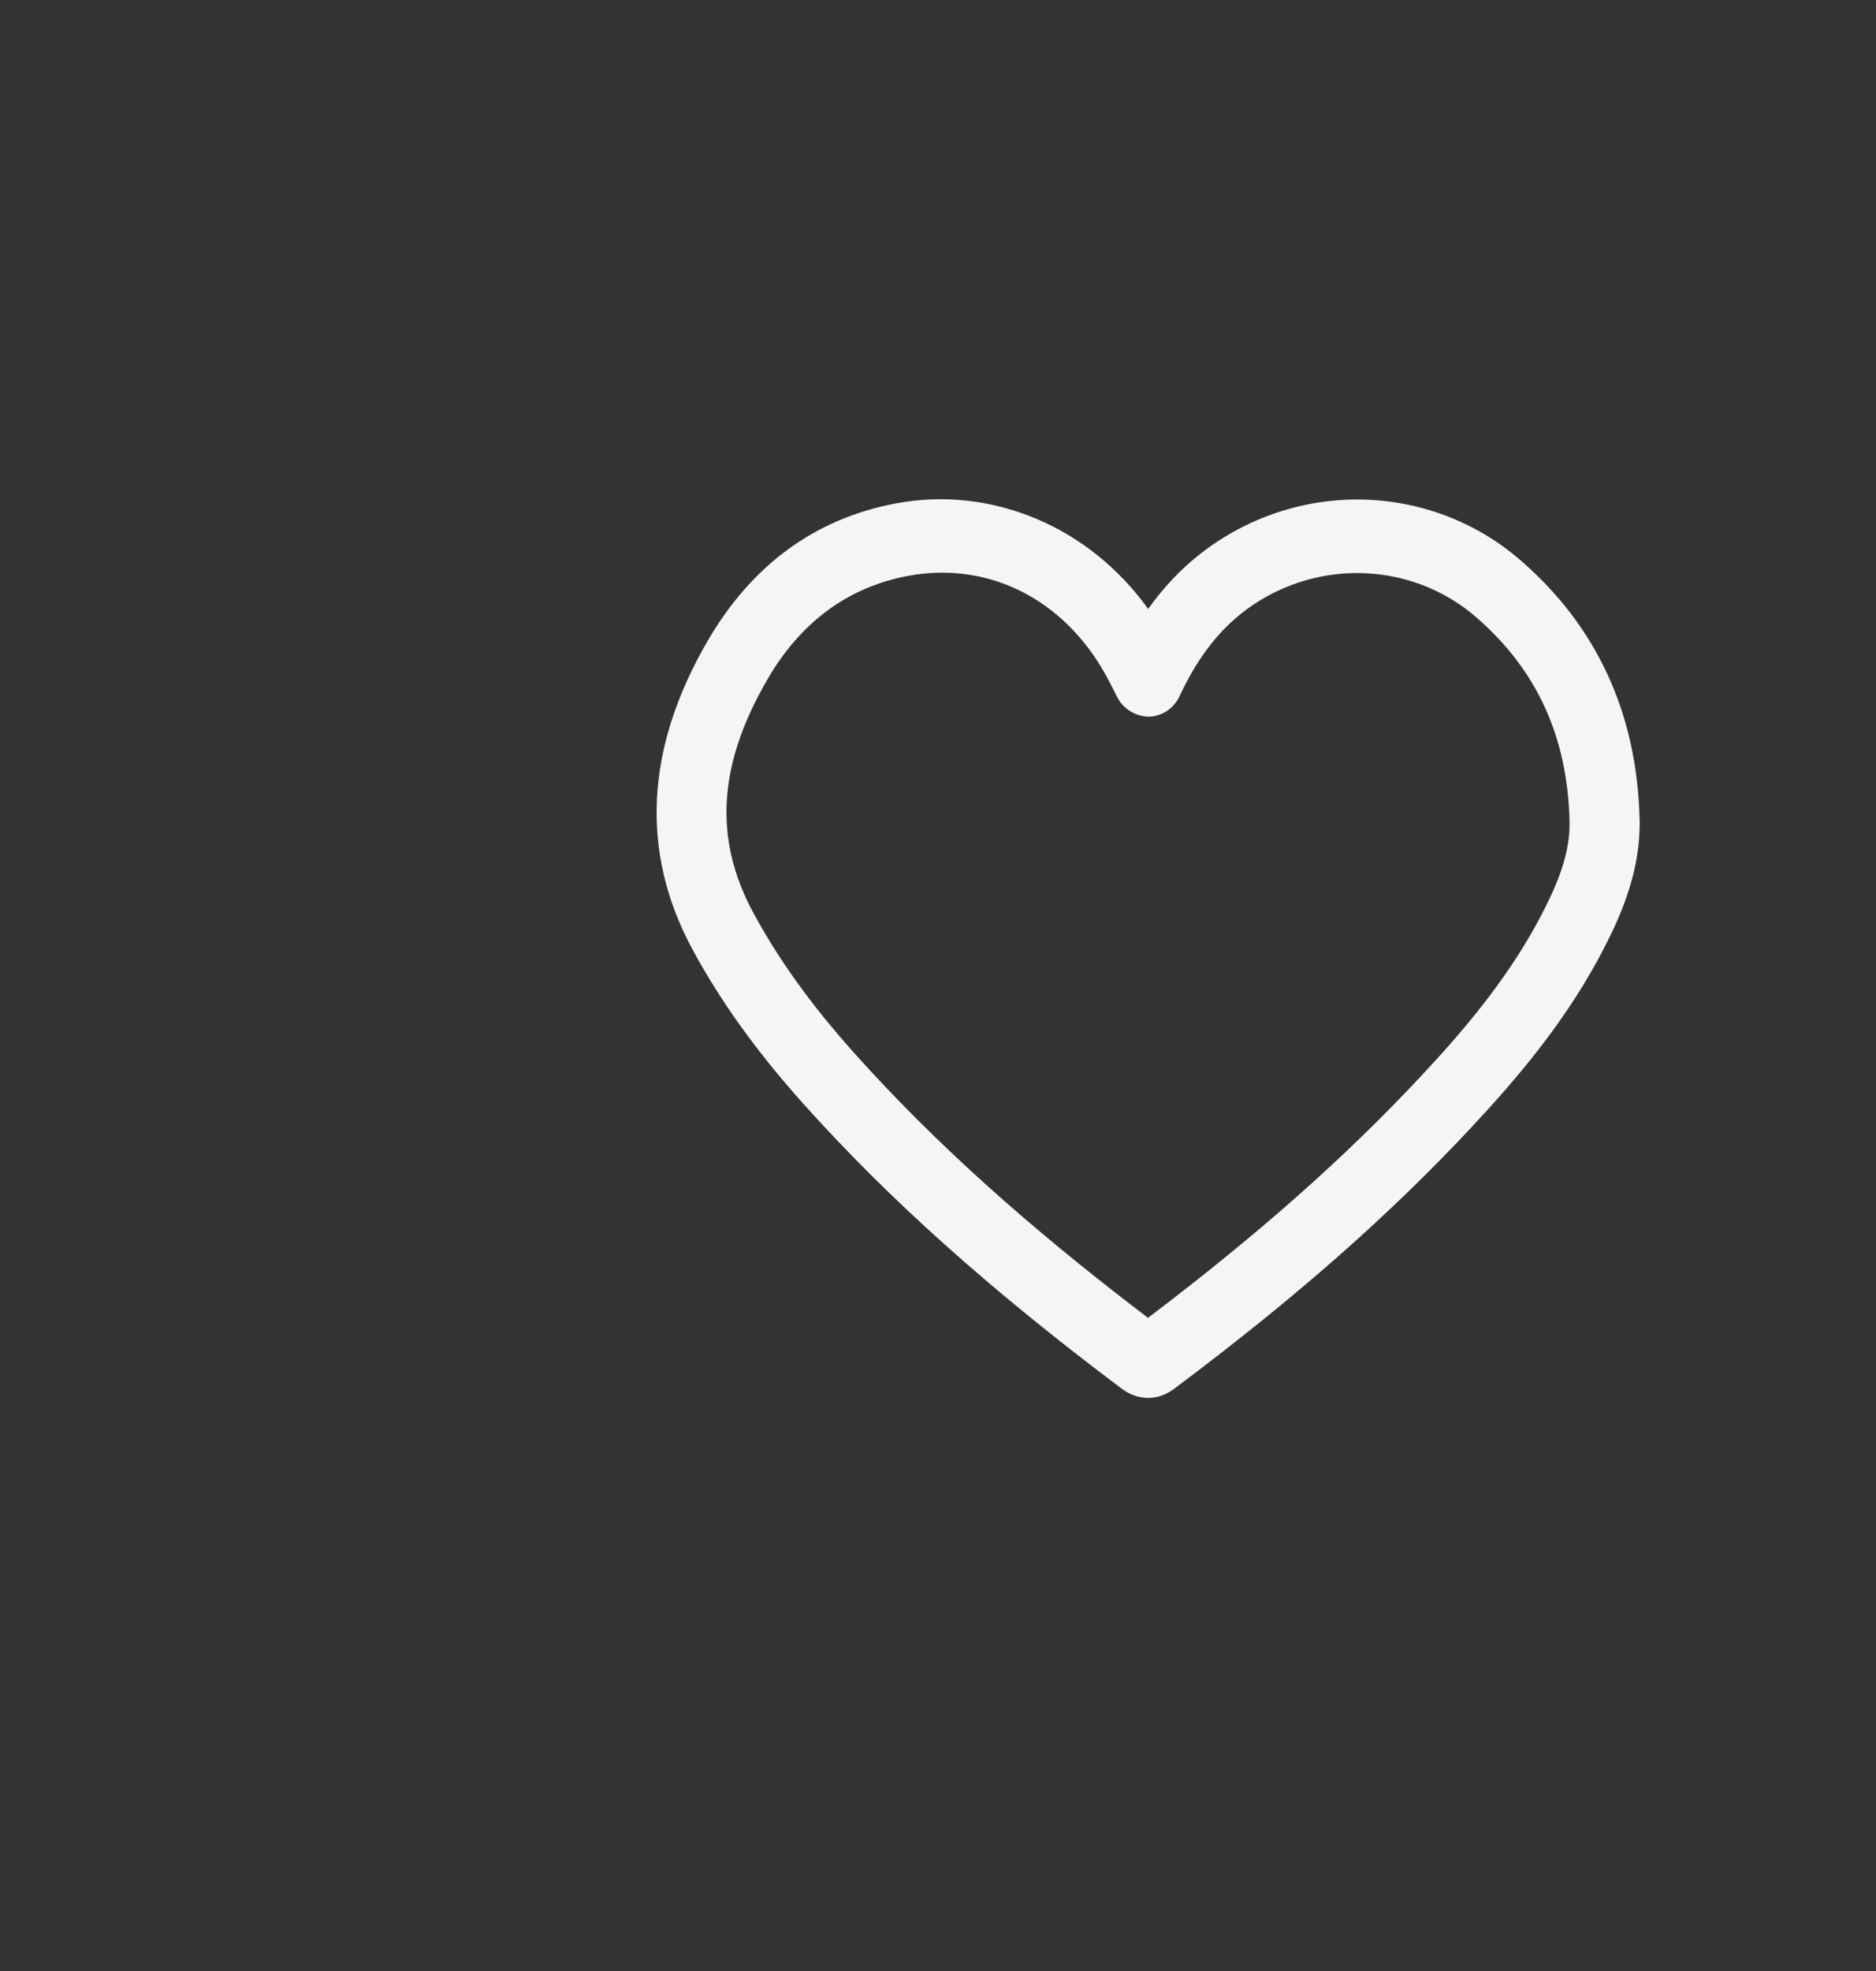 <svg width="40" height="42" viewBox="0 0 40 42" fill="none" xmlns="http://www.w3.org/2000/svg">
<rect x="0" y="0" width="40" height="42" fill="#333333" stroke="none"/>
<path d="M32.425 11.943C31.46 11.104 30.221 10.644 28.937 10.644C27.453 10.644 26.017 11.263 24.998 12.345C24.814 12.54 24.642 12.749 24.481 12.976C23.232 11.231 21.146 10.335 19.082 10.731C17.369 11.058 16.023 12.046 15.083 13.666C13.756 15.954 13.648 18.161 14.762 20.225C15.358 21.33 16.13 22.406 17.125 23.516C18.946 25.548 21.101 27.477 23.909 29.585C24.088 29.72 24.28 29.788 24.481 29.788C24.789 29.788 24.998 29.625 25.101 29.544C27.634 27.645 29.624 25.894 31.364 24.032C32.335 22.993 33.438 21.715 34.244 20.12C34.589 19.438 34.983 18.52 34.96 17.472C34.908 15.217 34.056 13.356 32.425 11.943ZM32.924 19.384C32.206 20.803 31.194 21.974 30.297 22.933C28.688 24.655 26.849 26.285 24.478 28.082C21.898 26.123 19.901 24.323 18.213 22.438C17.302 21.422 16.599 20.445 16.062 19.45C15.212 17.876 15.307 16.297 16.36 14.482C17.068 13.26 18.074 12.517 19.35 12.273C19.594 12.226 19.841 12.203 20.085 12.203C21.598 12.203 22.937 13.08 23.693 14.603L23.822 14.857C23.954 15.117 24.225 15.265 24.493 15.272C24.774 15.266 25.028 15.098 25.151 14.833C25.417 14.264 25.707 13.823 26.06 13.447C26.801 12.662 27.849 12.211 28.937 12.211C29.875 12.211 30.775 12.545 31.474 13.151C32.773 14.278 33.424 15.704 33.466 17.508C33.481 18.189 33.201 18.837 32.924 19.384Z" fill="#F5F5F5"/>
</svg>
